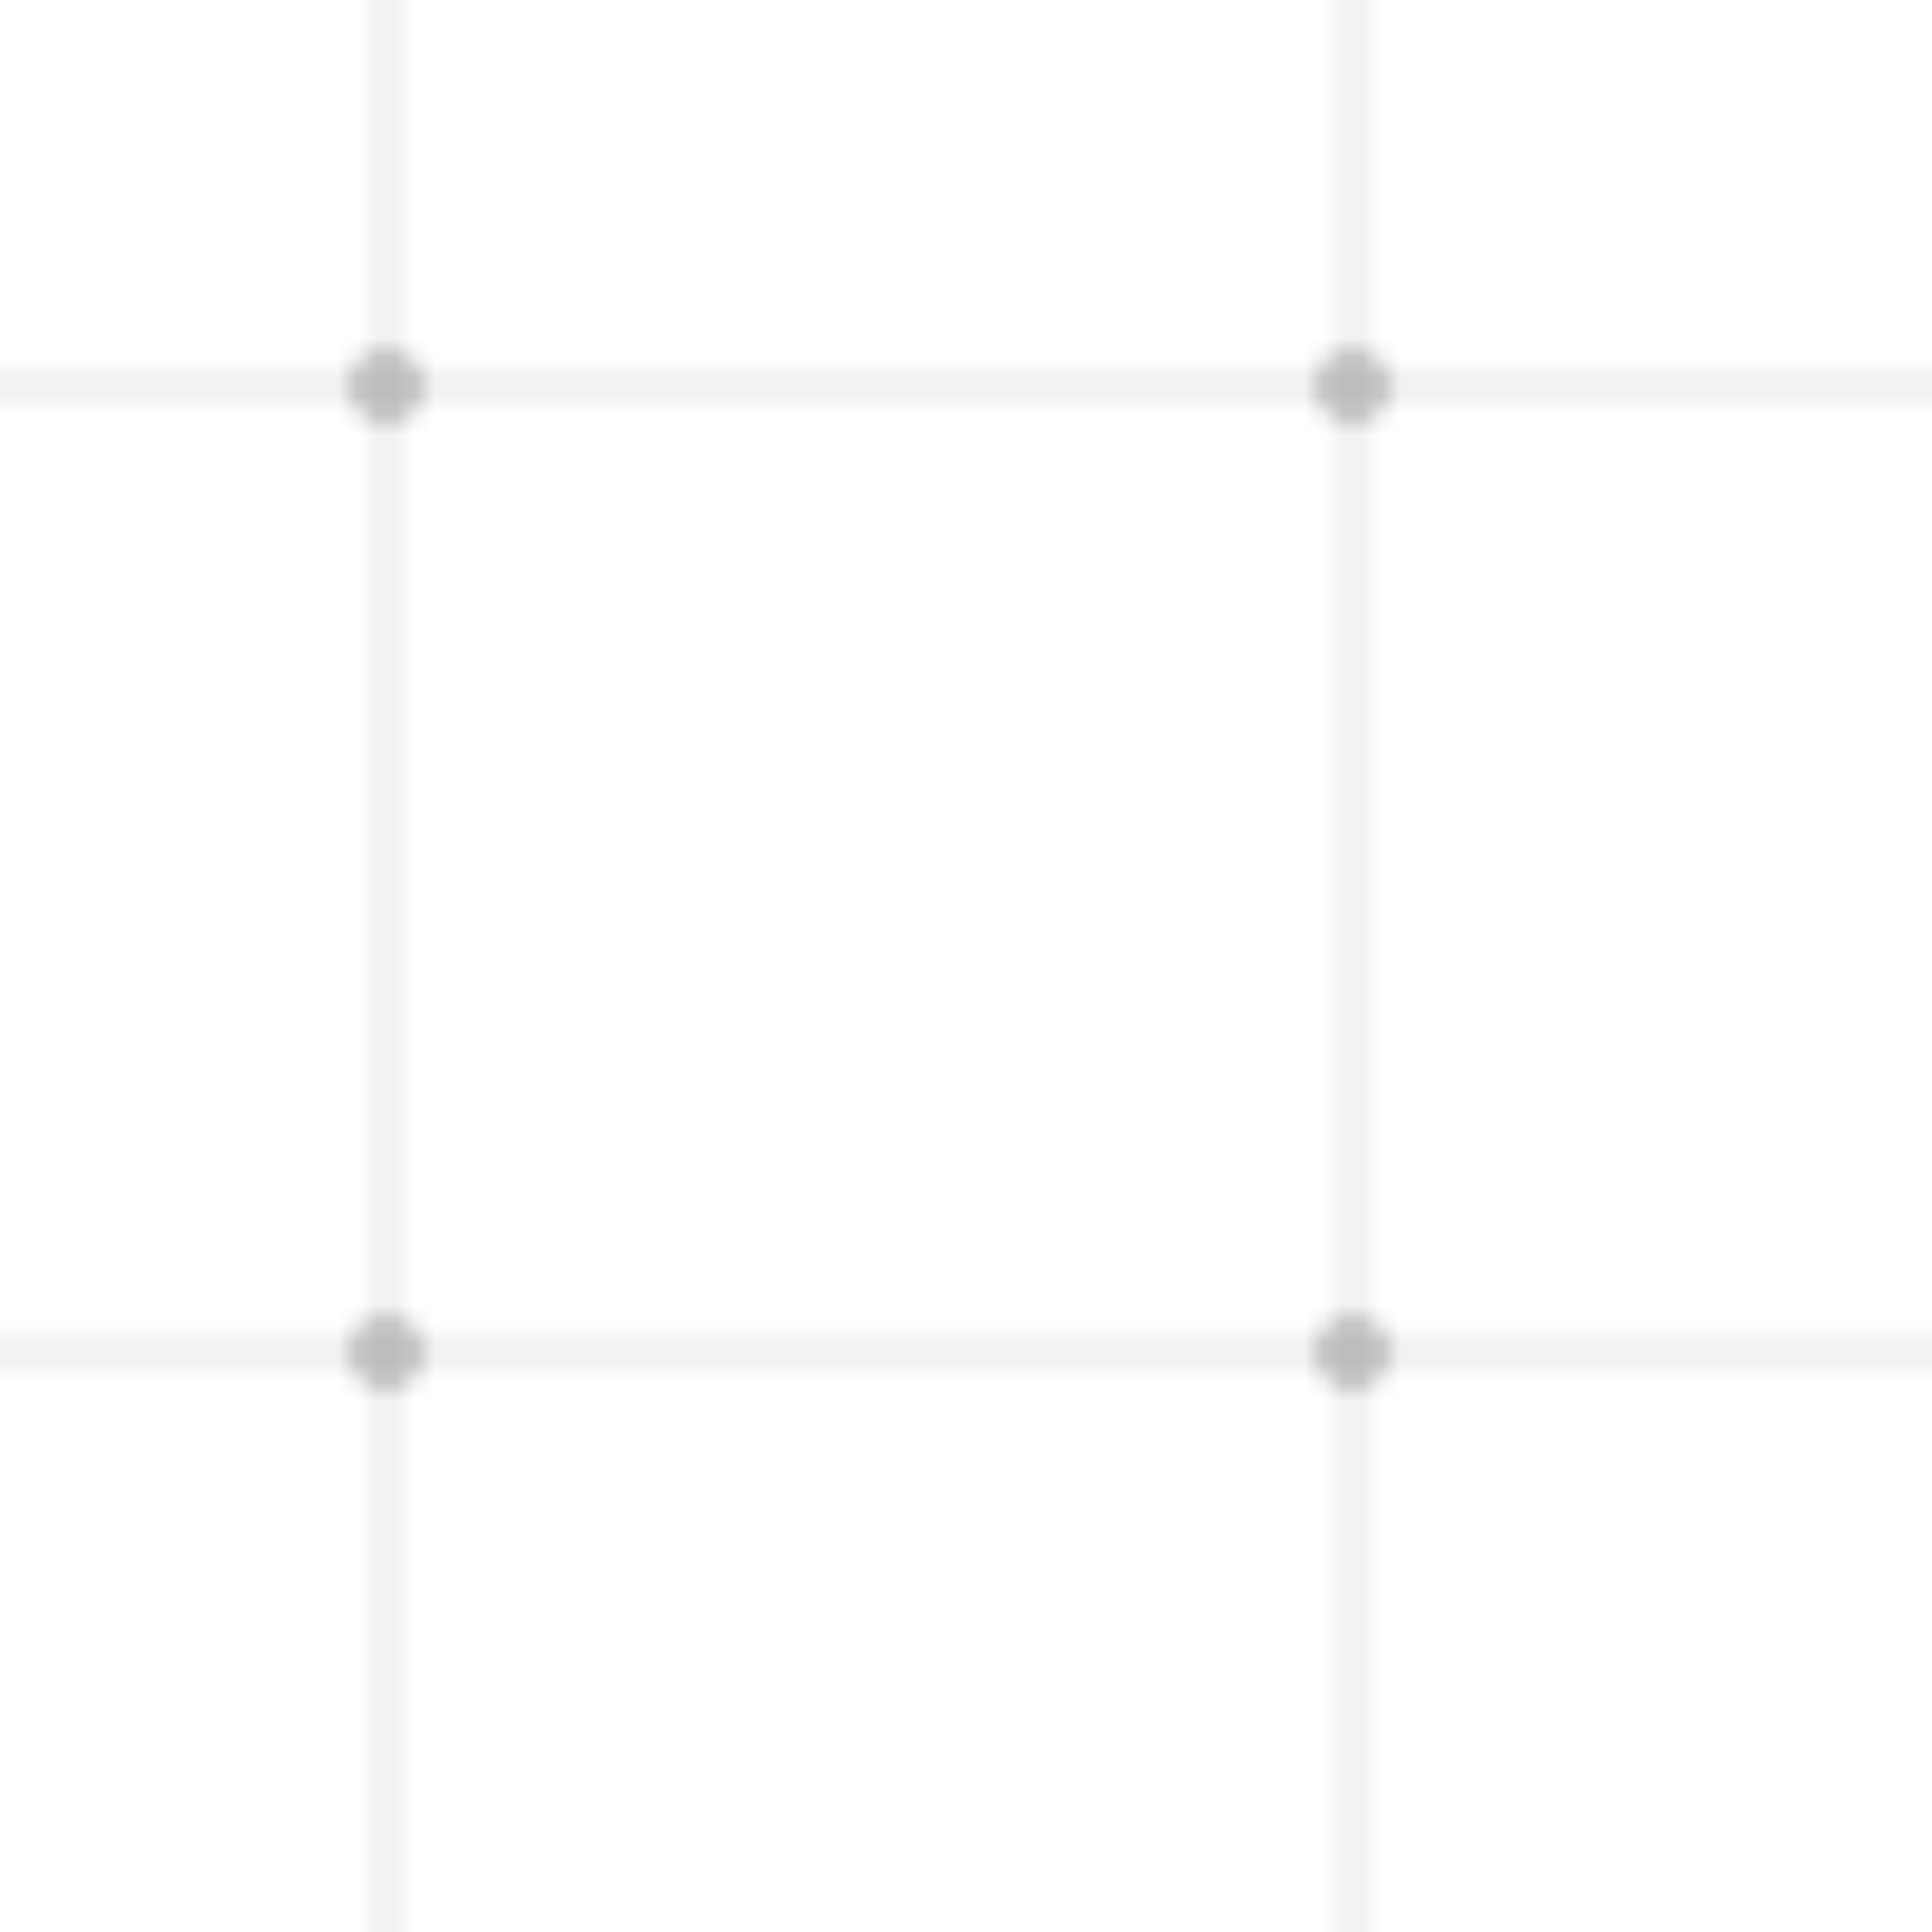 <?xml version="1.0" encoding="UTF-8"?>
<svg width="100" height="100" viewBox="0 0 100 100" fill="none" xmlns="http://www.w3.org/2000/svg">
  <pattern id="circuit" x="0" y="0" width="50" height="50" patternUnits="userSpaceOnUse">
    <path d="M0 20h50M20 0v50" stroke="currentColor" stroke-width="1" opacity="0.1"/>
    <circle cx="20" cy="20" r="2" fill="currentColor" opacity="0.2"/>
  </pattern>
  <rect width="100" height="100" fill="url(#circuit)"/>
</svg>
